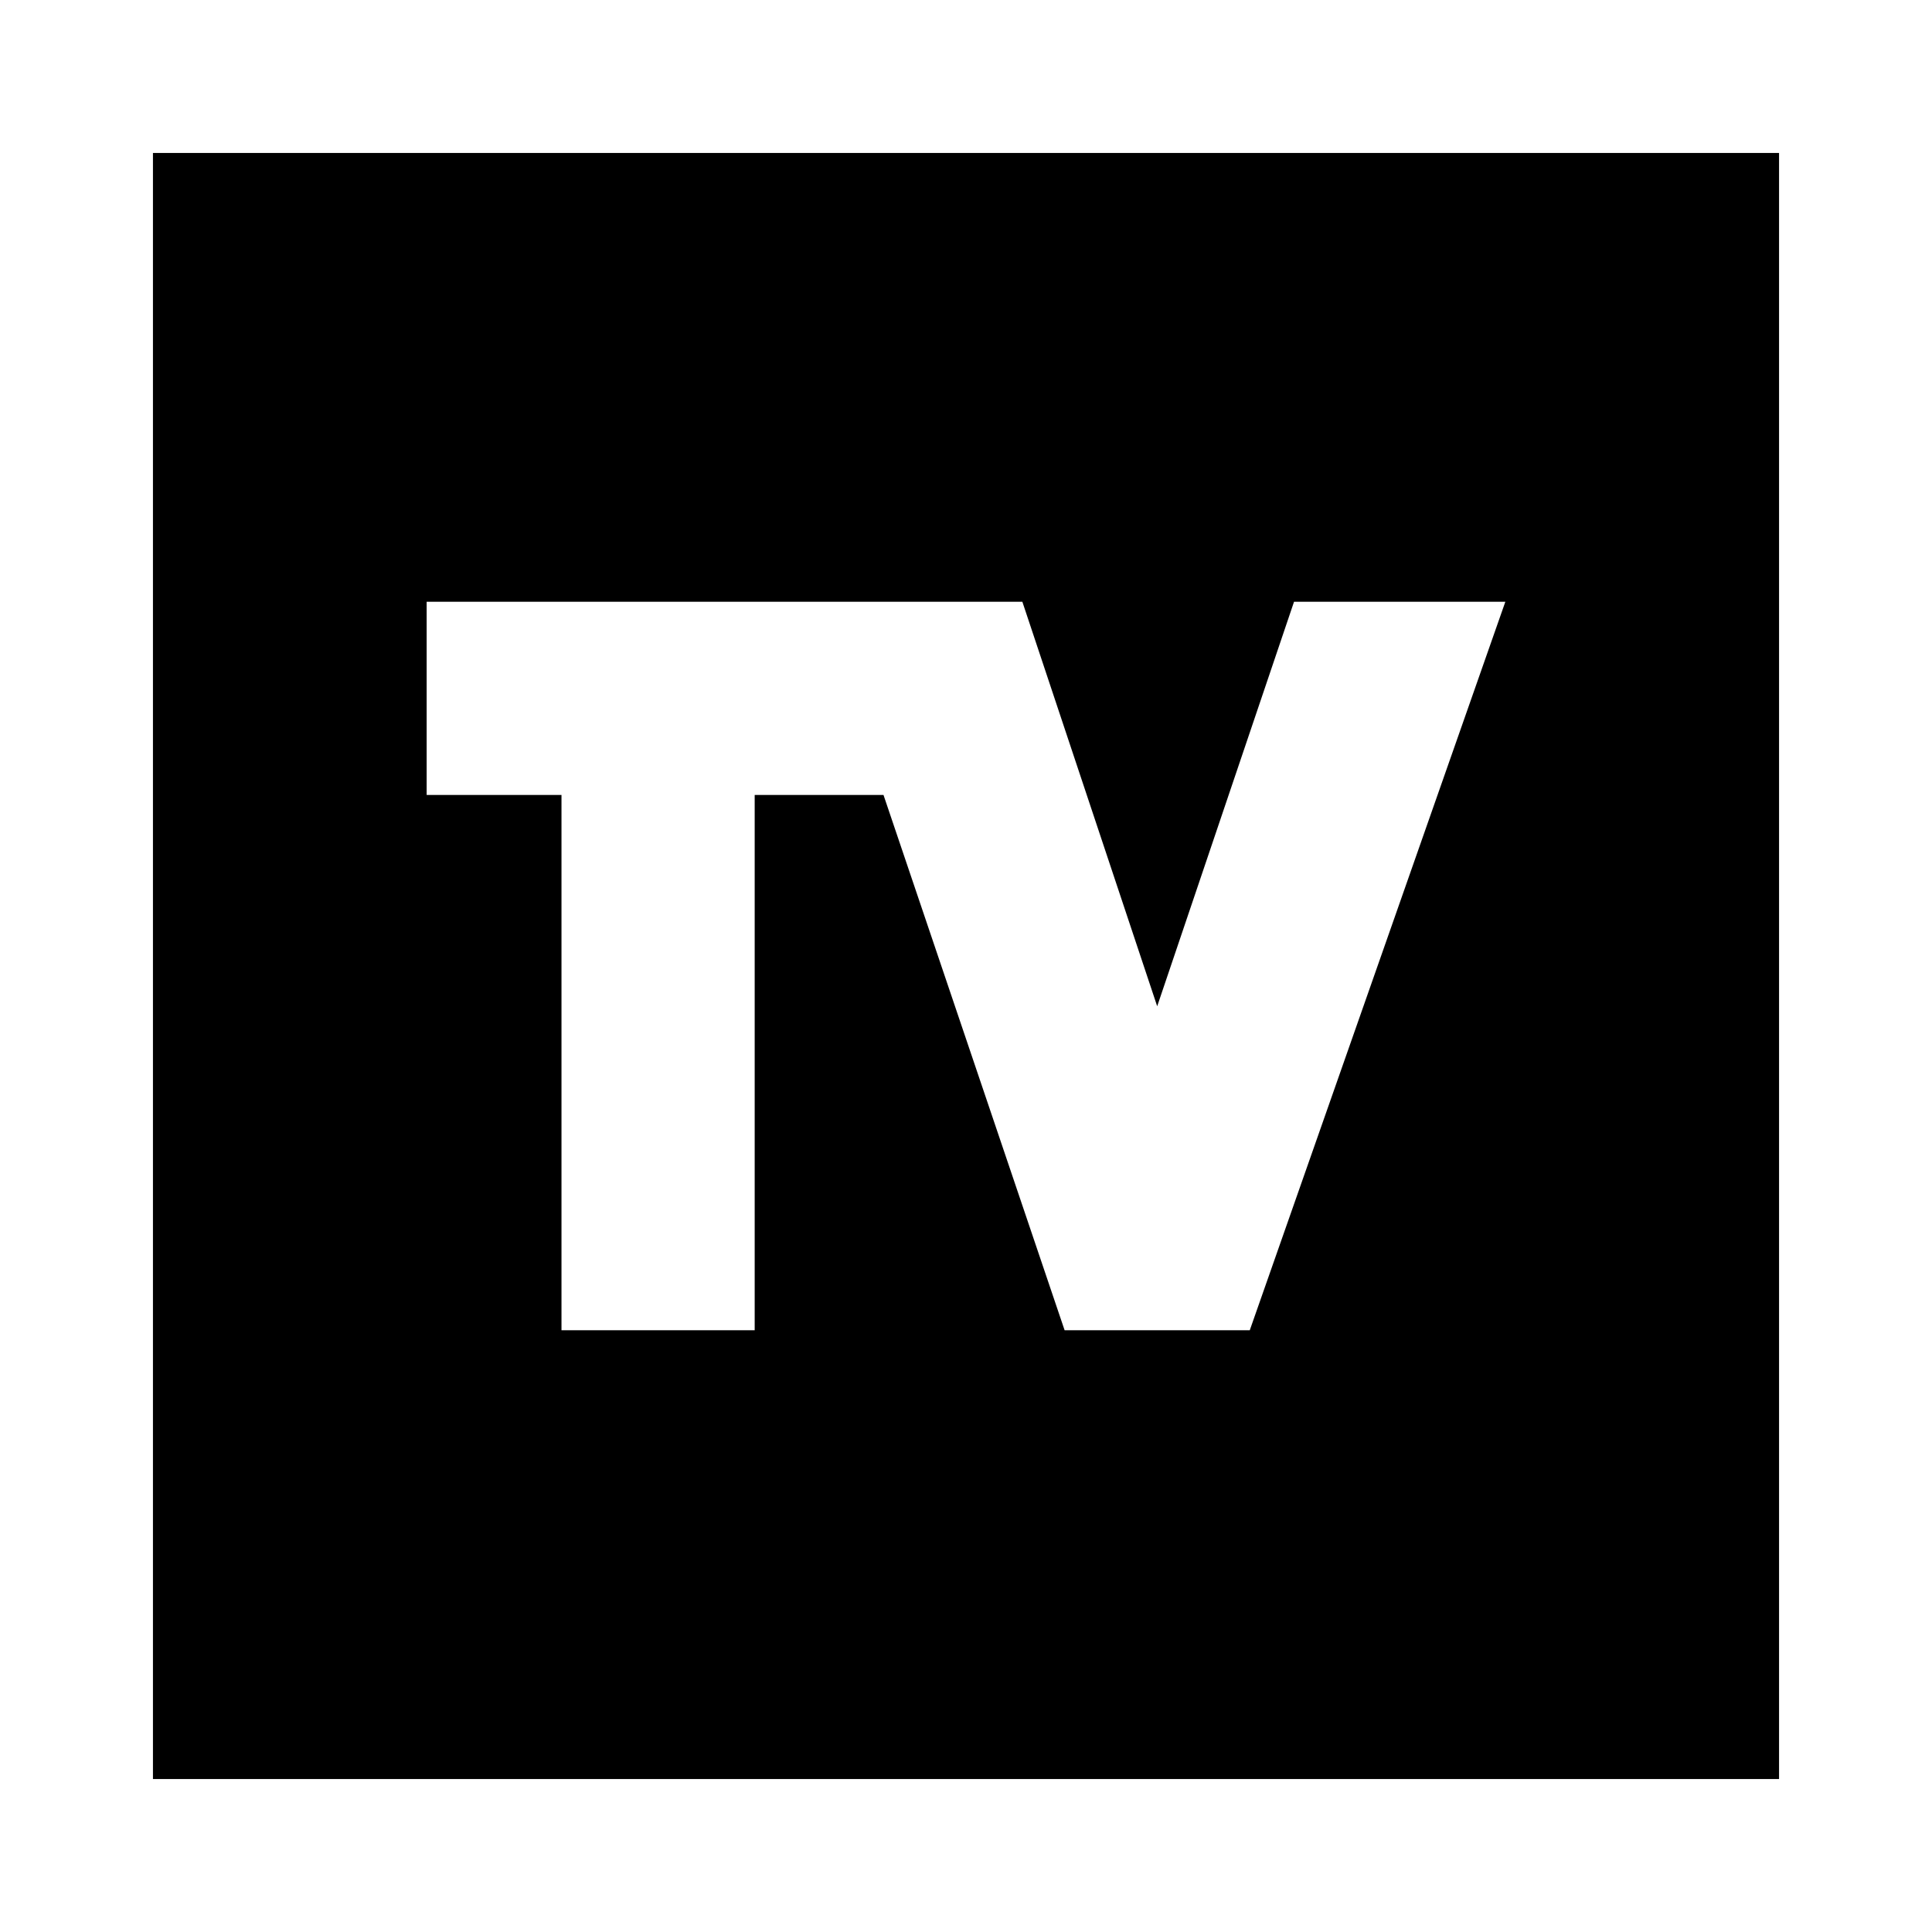<svg xmlns="http://www.w3.org/2000/svg" height="24" viewBox="0 -960 960 960" width="24"><path d="M76-76v-808h808v808H76Zm203-223h96v-266h64l90 266h92l127-362H643l-68 201-67-201H212v96h67v266Z"/></svg>